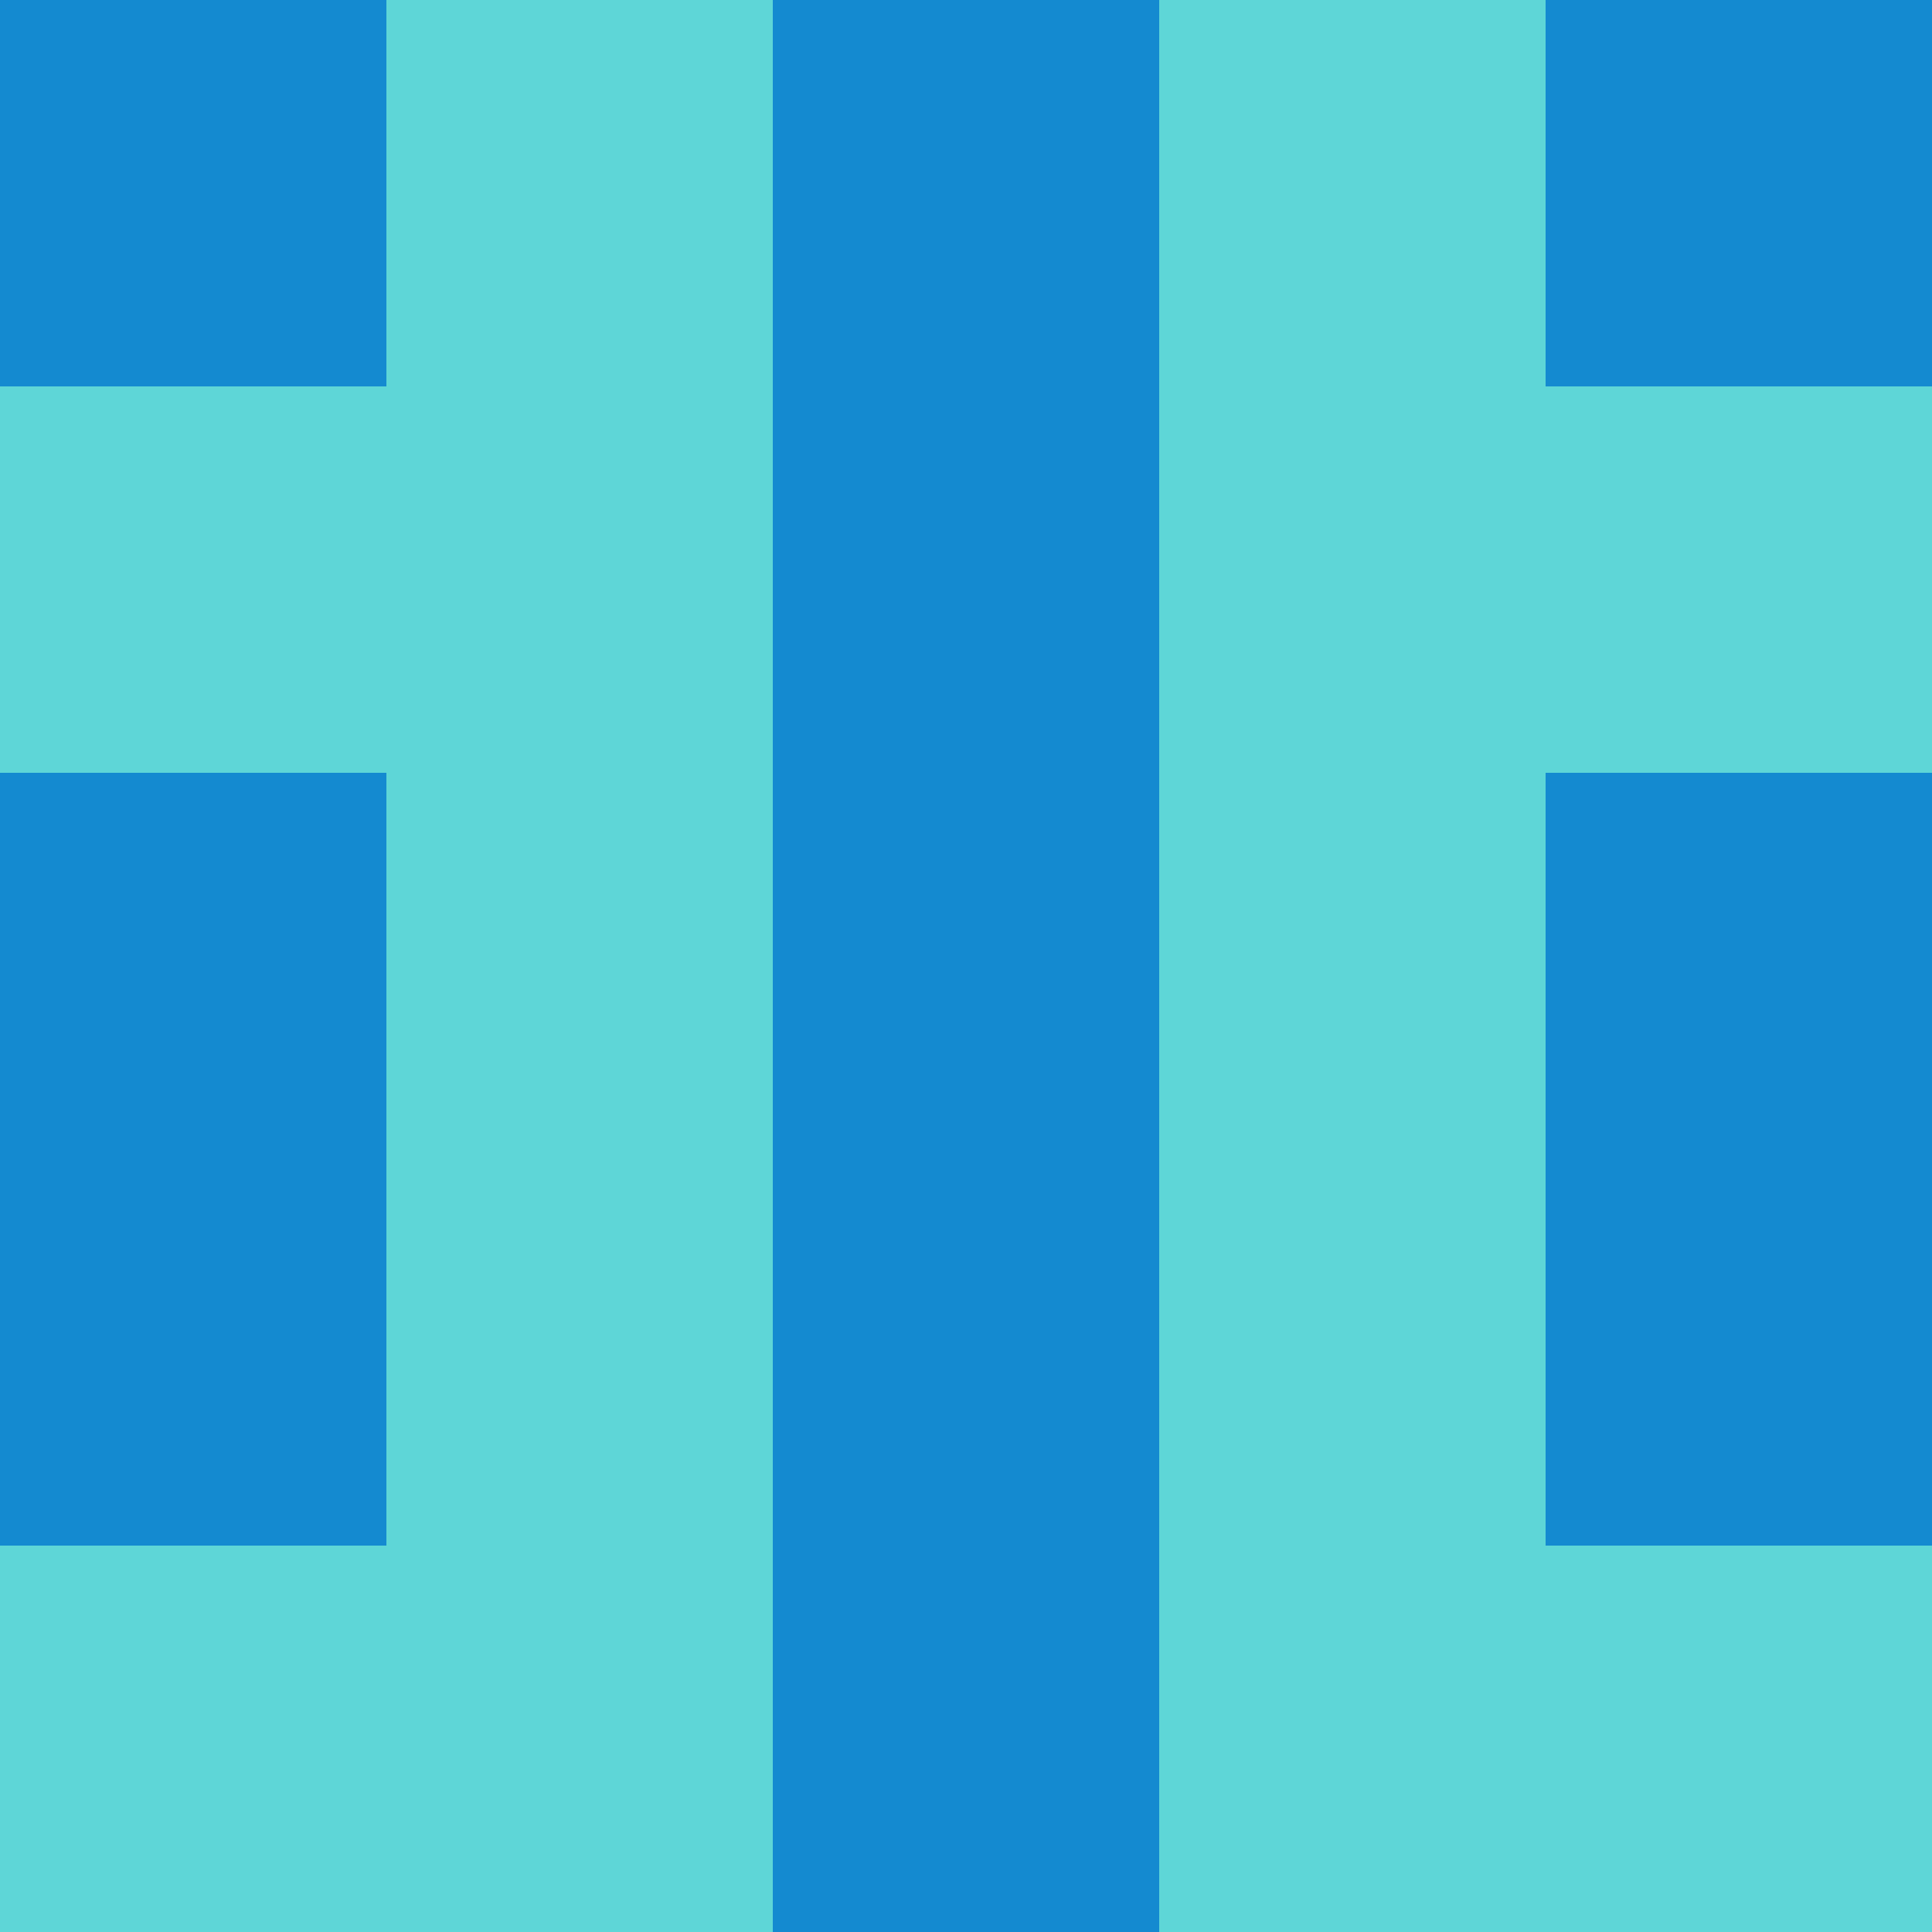 <?xml version="1.0" encoding="utf-8"?>
<!DOCTYPE svg PUBLIC "-//W3C//DTD SVG 20010904//EN"
        "http://www.w3.org/TR/2001/REC-SVG-20010904/DTD/svg10.dtd">

<svg width="400" height="400" viewBox="0 0 5 5"
    xmlns="http://www.w3.org/2000/svg"
    xmlns:xlink="http://www.w3.org/1999/xlink">
            <rect x="0" y="0" width="1" height="1" fill="#148AD0" />
        <rect x="0" y="1" width="1" height="1" fill="#5ED6D7" />
        <rect x="0" y="2" width="1" height="1" fill="#148AD0" />
        <rect x="0" y="3" width="1" height="1" fill="#148AD0" />
        <rect x="0" y="4" width="1" height="1" fill="#5ED6D7" />
                <rect x="1" y="0" width="1" height="1" fill="#5ED6D7" />
        <rect x="1" y="1" width="1" height="1" fill="#5ED6D7" />
        <rect x="1" y="2" width="1" height="1" fill="#5ED6D7" />
        <rect x="1" y="3" width="1" height="1" fill="#5ED6D7" />
        <rect x="1" y="4" width="1" height="1" fill="#5ED6D7" />
                <rect x="2" y="0" width="1" height="1" fill="#148AD0" />
        <rect x="2" y="1" width="1" height="1" fill="#148AD0" />
        <rect x="2" y="2" width="1" height="1" fill="#148AD0" />
        <rect x="2" y="3" width="1" height="1" fill="#148AD0" />
        <rect x="2" y="4" width="1" height="1" fill="#148AD0" />
                <rect x="3" y="0" width="1" height="1" fill="#5ED6D7" />
        <rect x="3" y="1" width="1" height="1" fill="#5ED6D7" />
        <rect x="3" y="2" width="1" height="1" fill="#5ED6D7" />
        <rect x="3" y="3" width="1" height="1" fill="#5ED6D7" />
        <rect x="3" y="4" width="1" height="1" fill="#5ED6D7" />
                <rect x="4" y="0" width="1" height="1" fill="#148AD0" />
        <rect x="4" y="1" width="1" height="1" fill="#5ED6D7" />
        <rect x="4" y="2" width="1" height="1" fill="#148AD0" />
        <rect x="4" y="3" width="1" height="1" fill="#148AD0" />
        <rect x="4" y="4" width="1" height="1" fill="#5ED6D7" />
        
</svg>


